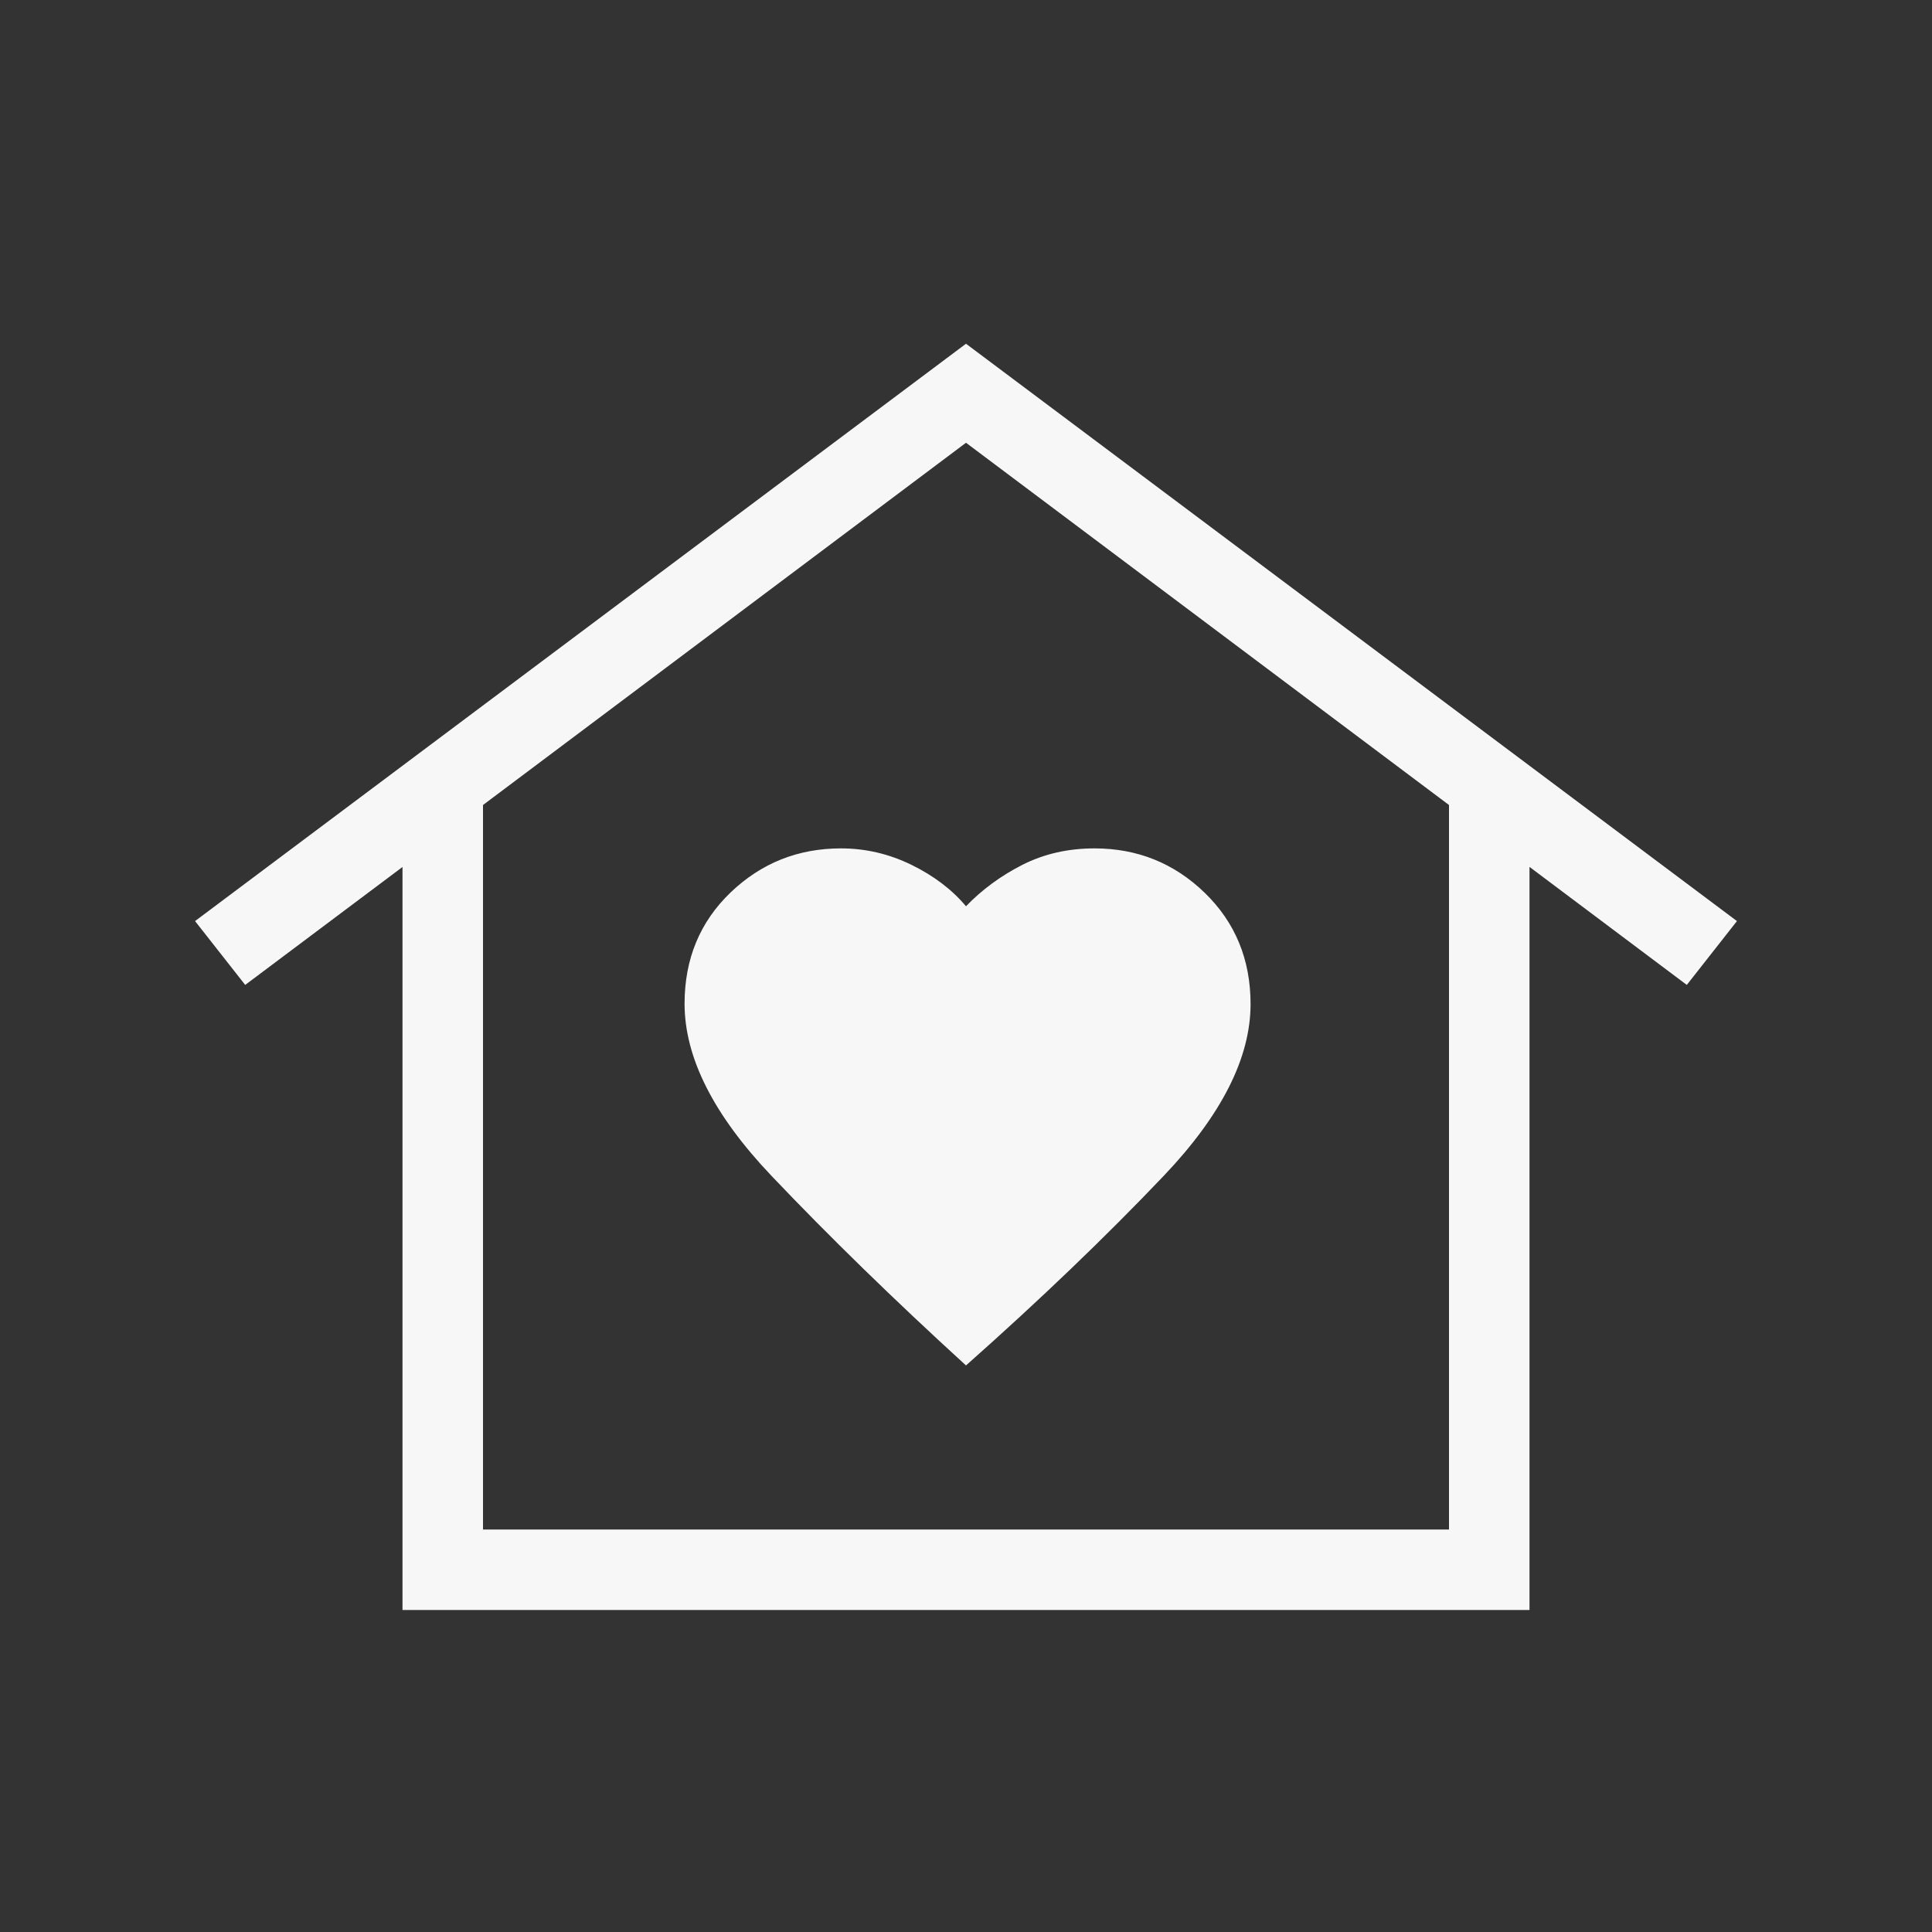 <svg xmlns="http://www.w3.org/2000/svg" width="32" height="32" viewBox="0 0 24 24"><rect x="0" y="0" width="24" height="24" fill="#333333" stroke="none"/><path fill="#f7f7f7" d="m12 4.27l9.577 7.172l-.623.793L19 10.769V20H5v-9.23l-1.954 1.465l-.623-.793zm-3.496 8.198q0 1.003 1.079 2.138T12 16.962q1.377-1.221 2.456-2.355t1.079-2.134q0-.83-.57-1.383q-.57-.551-1.368-.551q-.493 0-.896.204q-.403.205-.701.515q-.26-.31-.678-.515q-.418-.204-.875-.204q-.8 0-1.372.548q-.571.549-.571 1.381M18 19v-9l-6-4.5L6 10v9zm0 0H6z"/></svg>